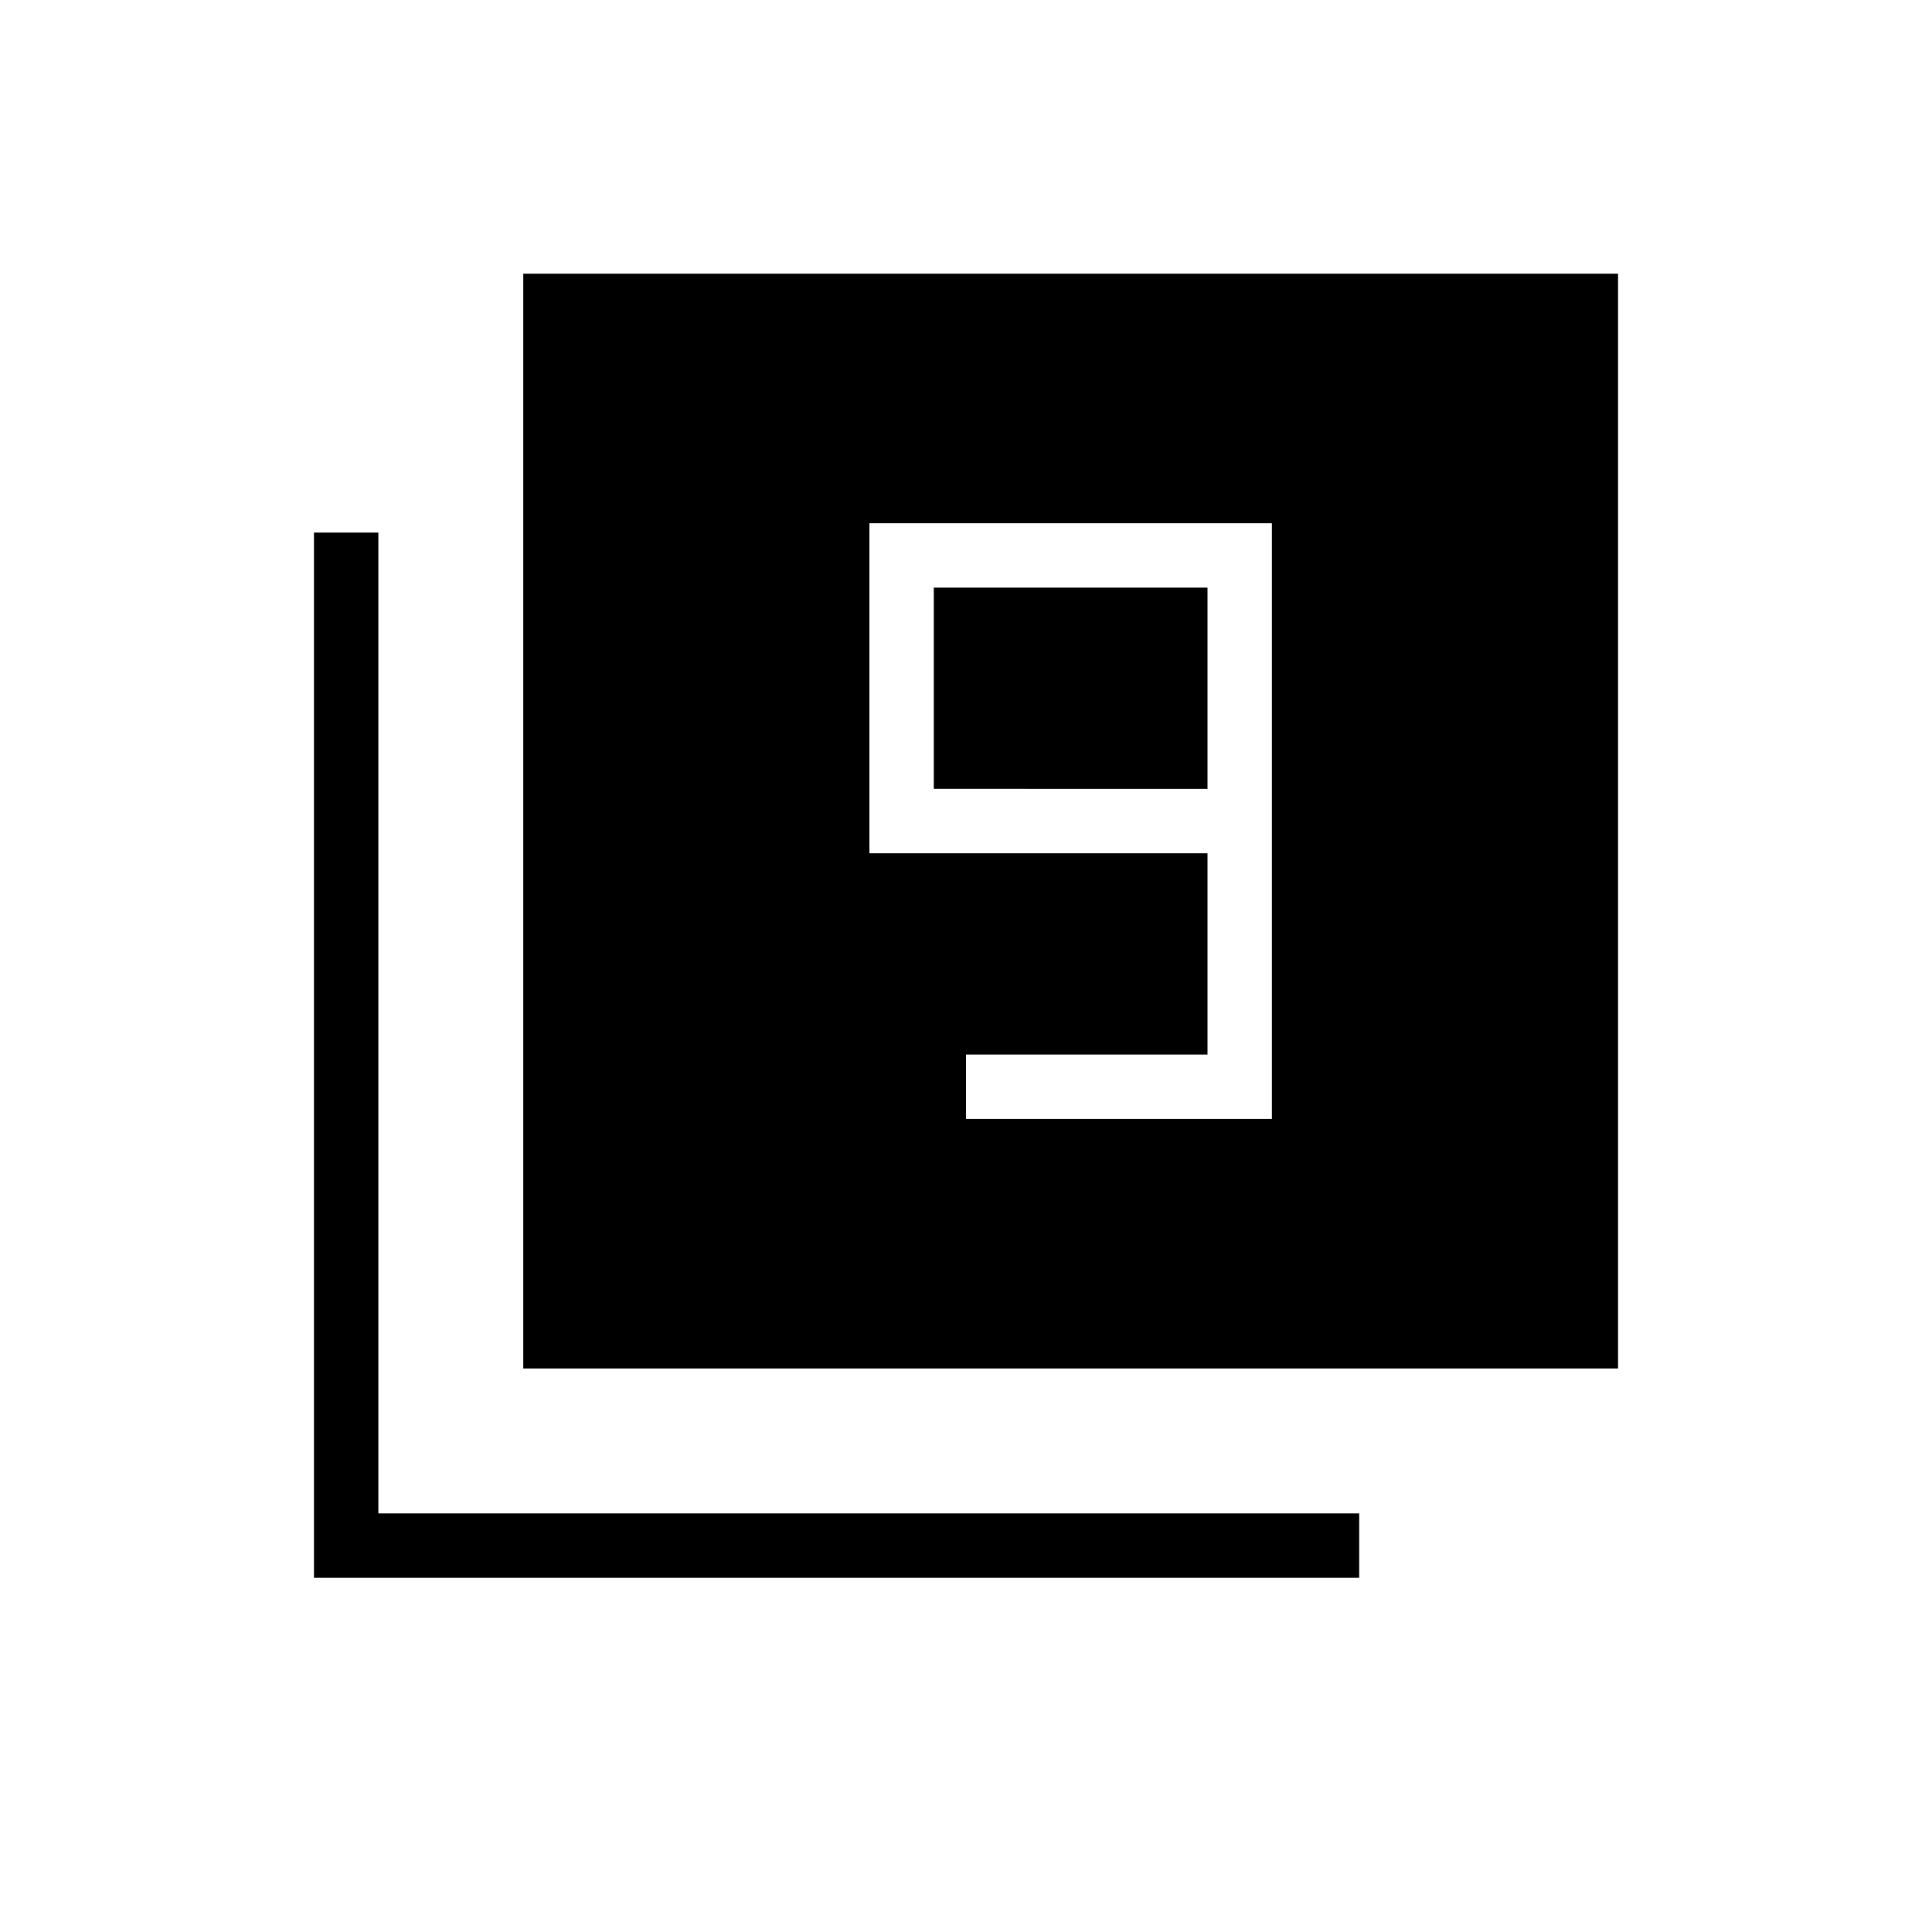 <svg xmlns="http://www.w3.org/2000/svg" height="20" viewBox="0 -960 960 960" width="20"><path d="M480-404h152v-296H432v164h168v100H480v32Zm120-164H464v-100h136v100ZM260-280v-544h544v544H260ZM156-176v-519.38h32V-208h487.38v32H156Z"/></svg>
